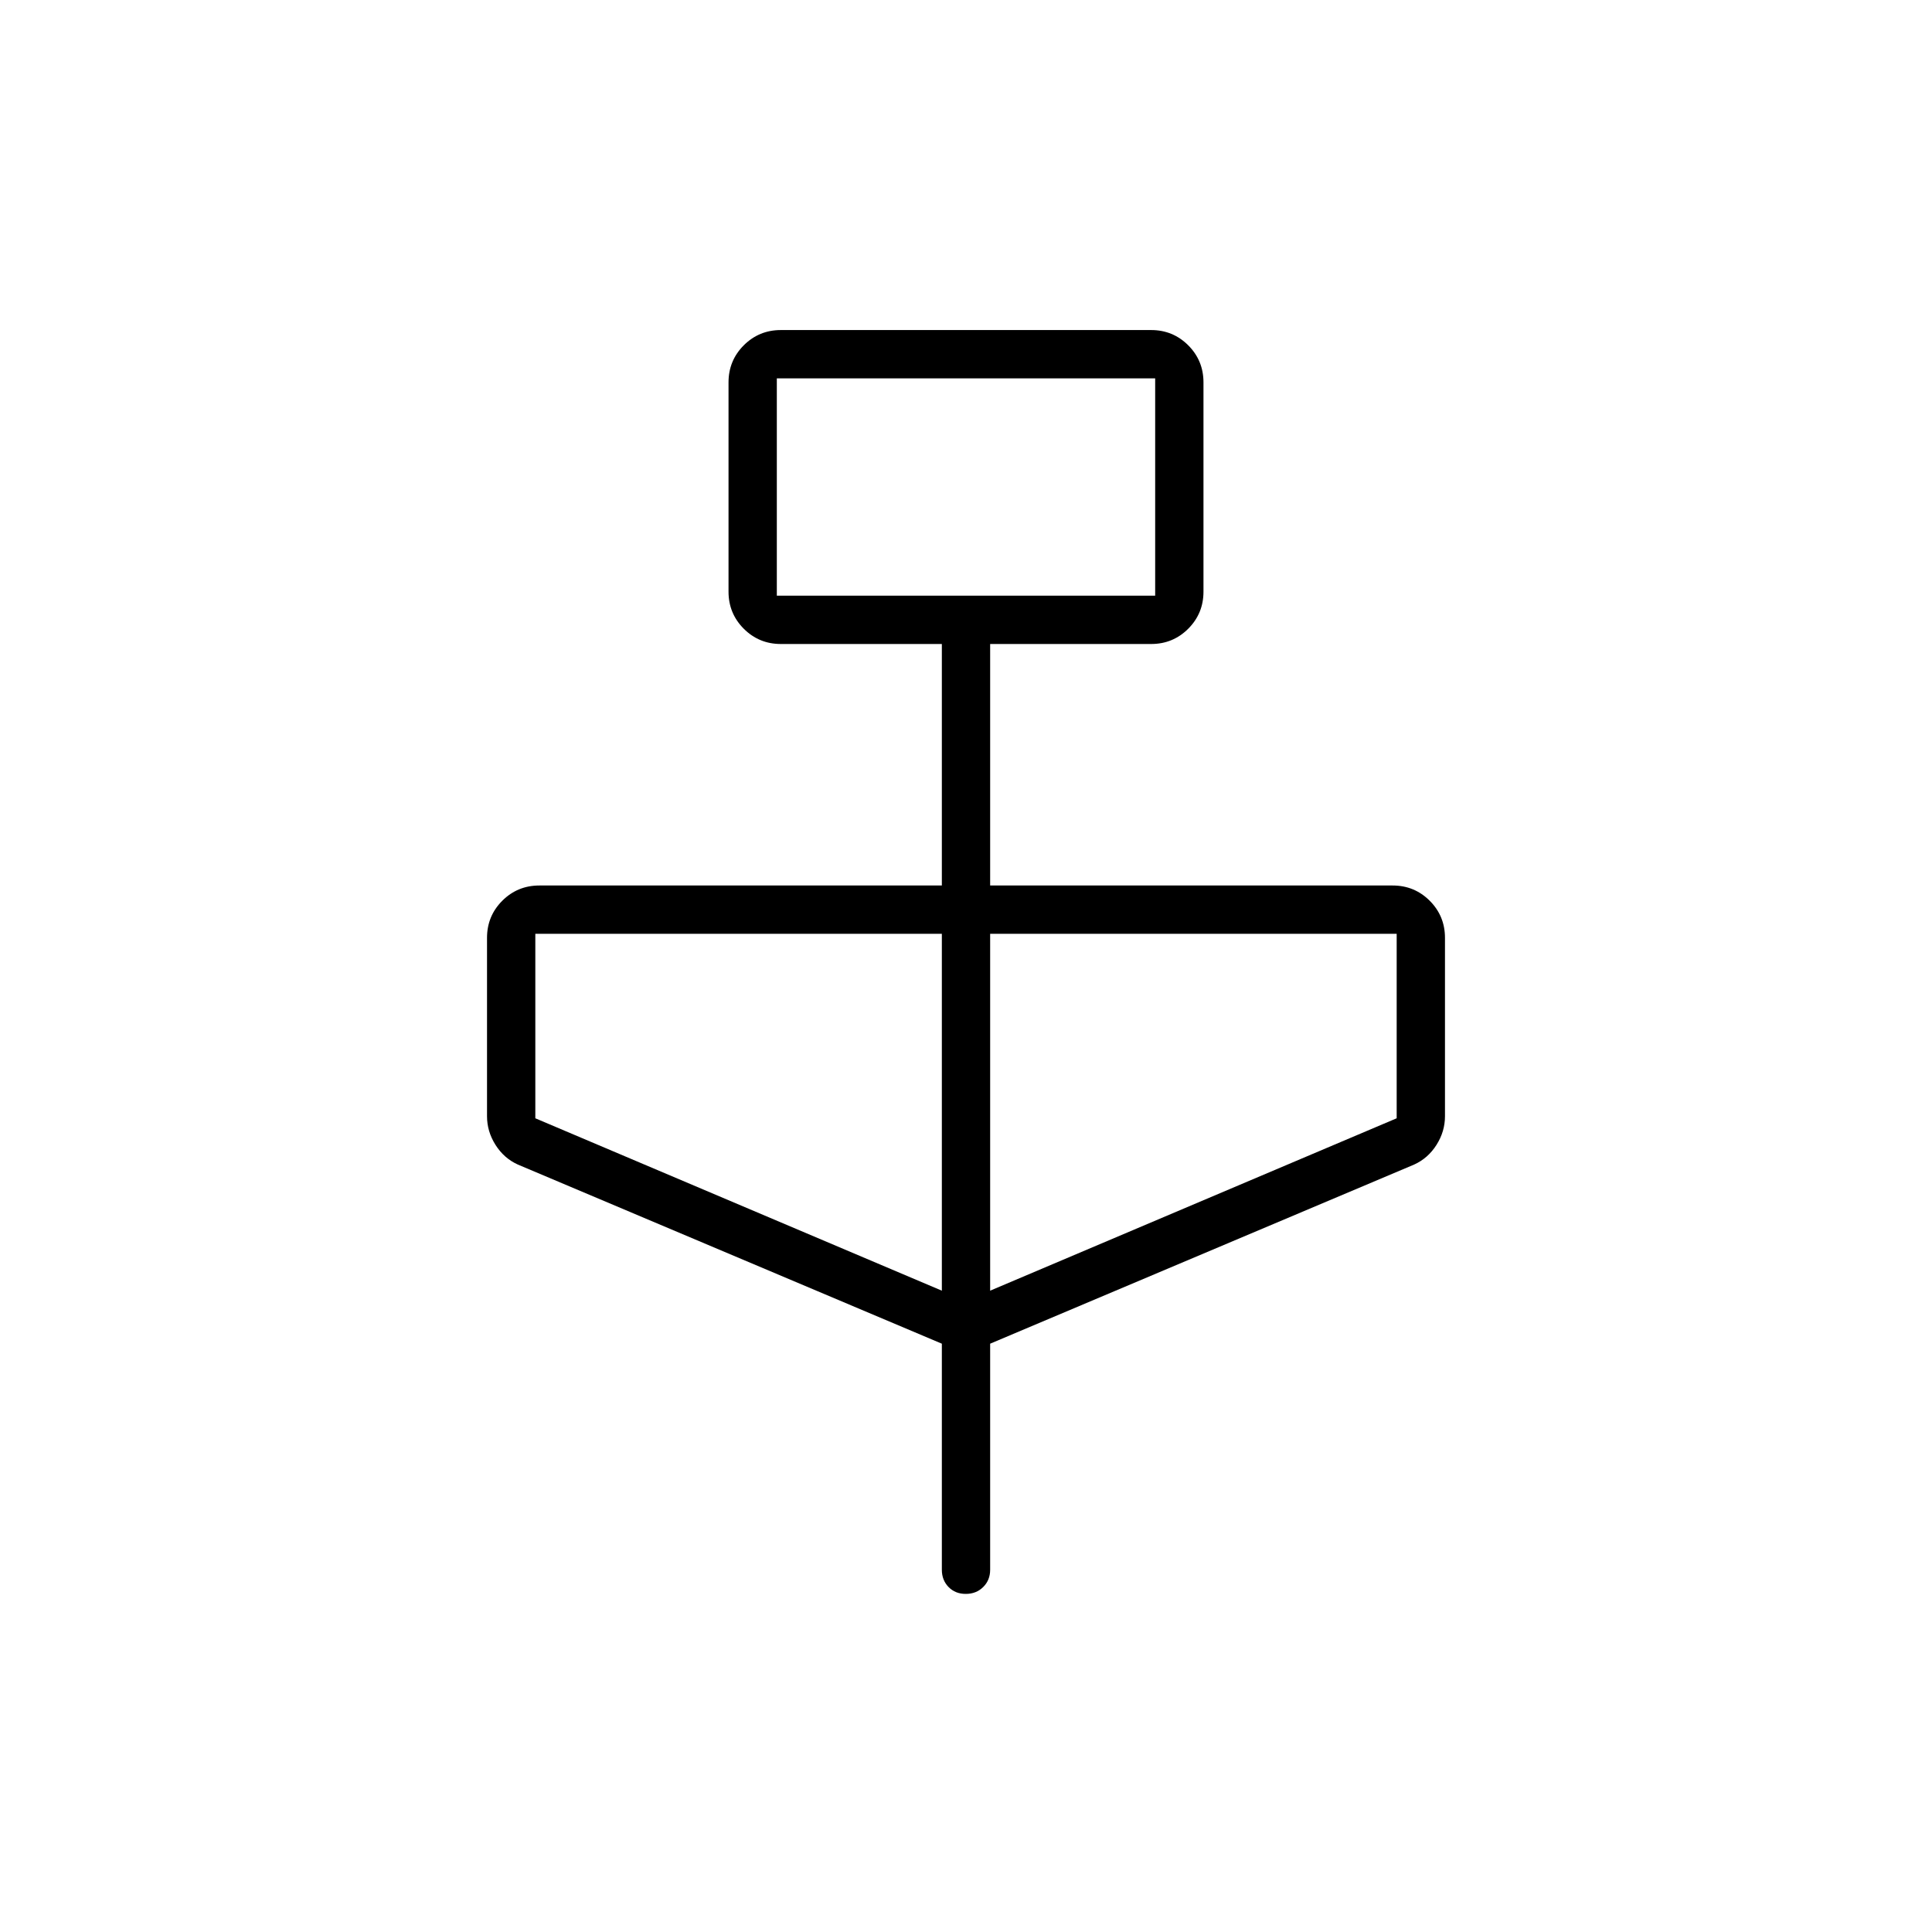 <svg xmlns="http://www.w3.org/2000/svg" height="40" viewBox="0 -960 960 960" width="40"><path d="m468-292.33-210.67-89q-6.91-3.13-11.12-9.79-4.21-6.65-4.21-14.21V-494q0-10.83 7.58-18.42Q257.17-520 268-520h200v-120h-80q-10.83 0-18.42-7.58Q362-655.17 362-666v-104q0-10.83 7.58-18.42Q377.17-796 388-796h184q10.83 0 18.42 7.58Q598-780.83 598-770v104q0 10.83-7.58 18.42Q582.83-640 572-640h-80v120h200q10.83 0 18.42 7.58Q718-504.83 718-494v88.67q0 7.56-4.21 14.21-4.21 6.66-11.12 9.79l-210.67 89V-180q0 5.17-3.45 8.58-3.45 3.42-8.67 3.42-5.21 0-8.55-3.42Q468-174.83 468-180v-112.33ZM386-664h188v-108H386v108Zm82 345.33V-496H266v91.67l202 85.66Zm24 0 202-85.66V-496H492v177.33ZM386-664v-108 108Z"/></svg>